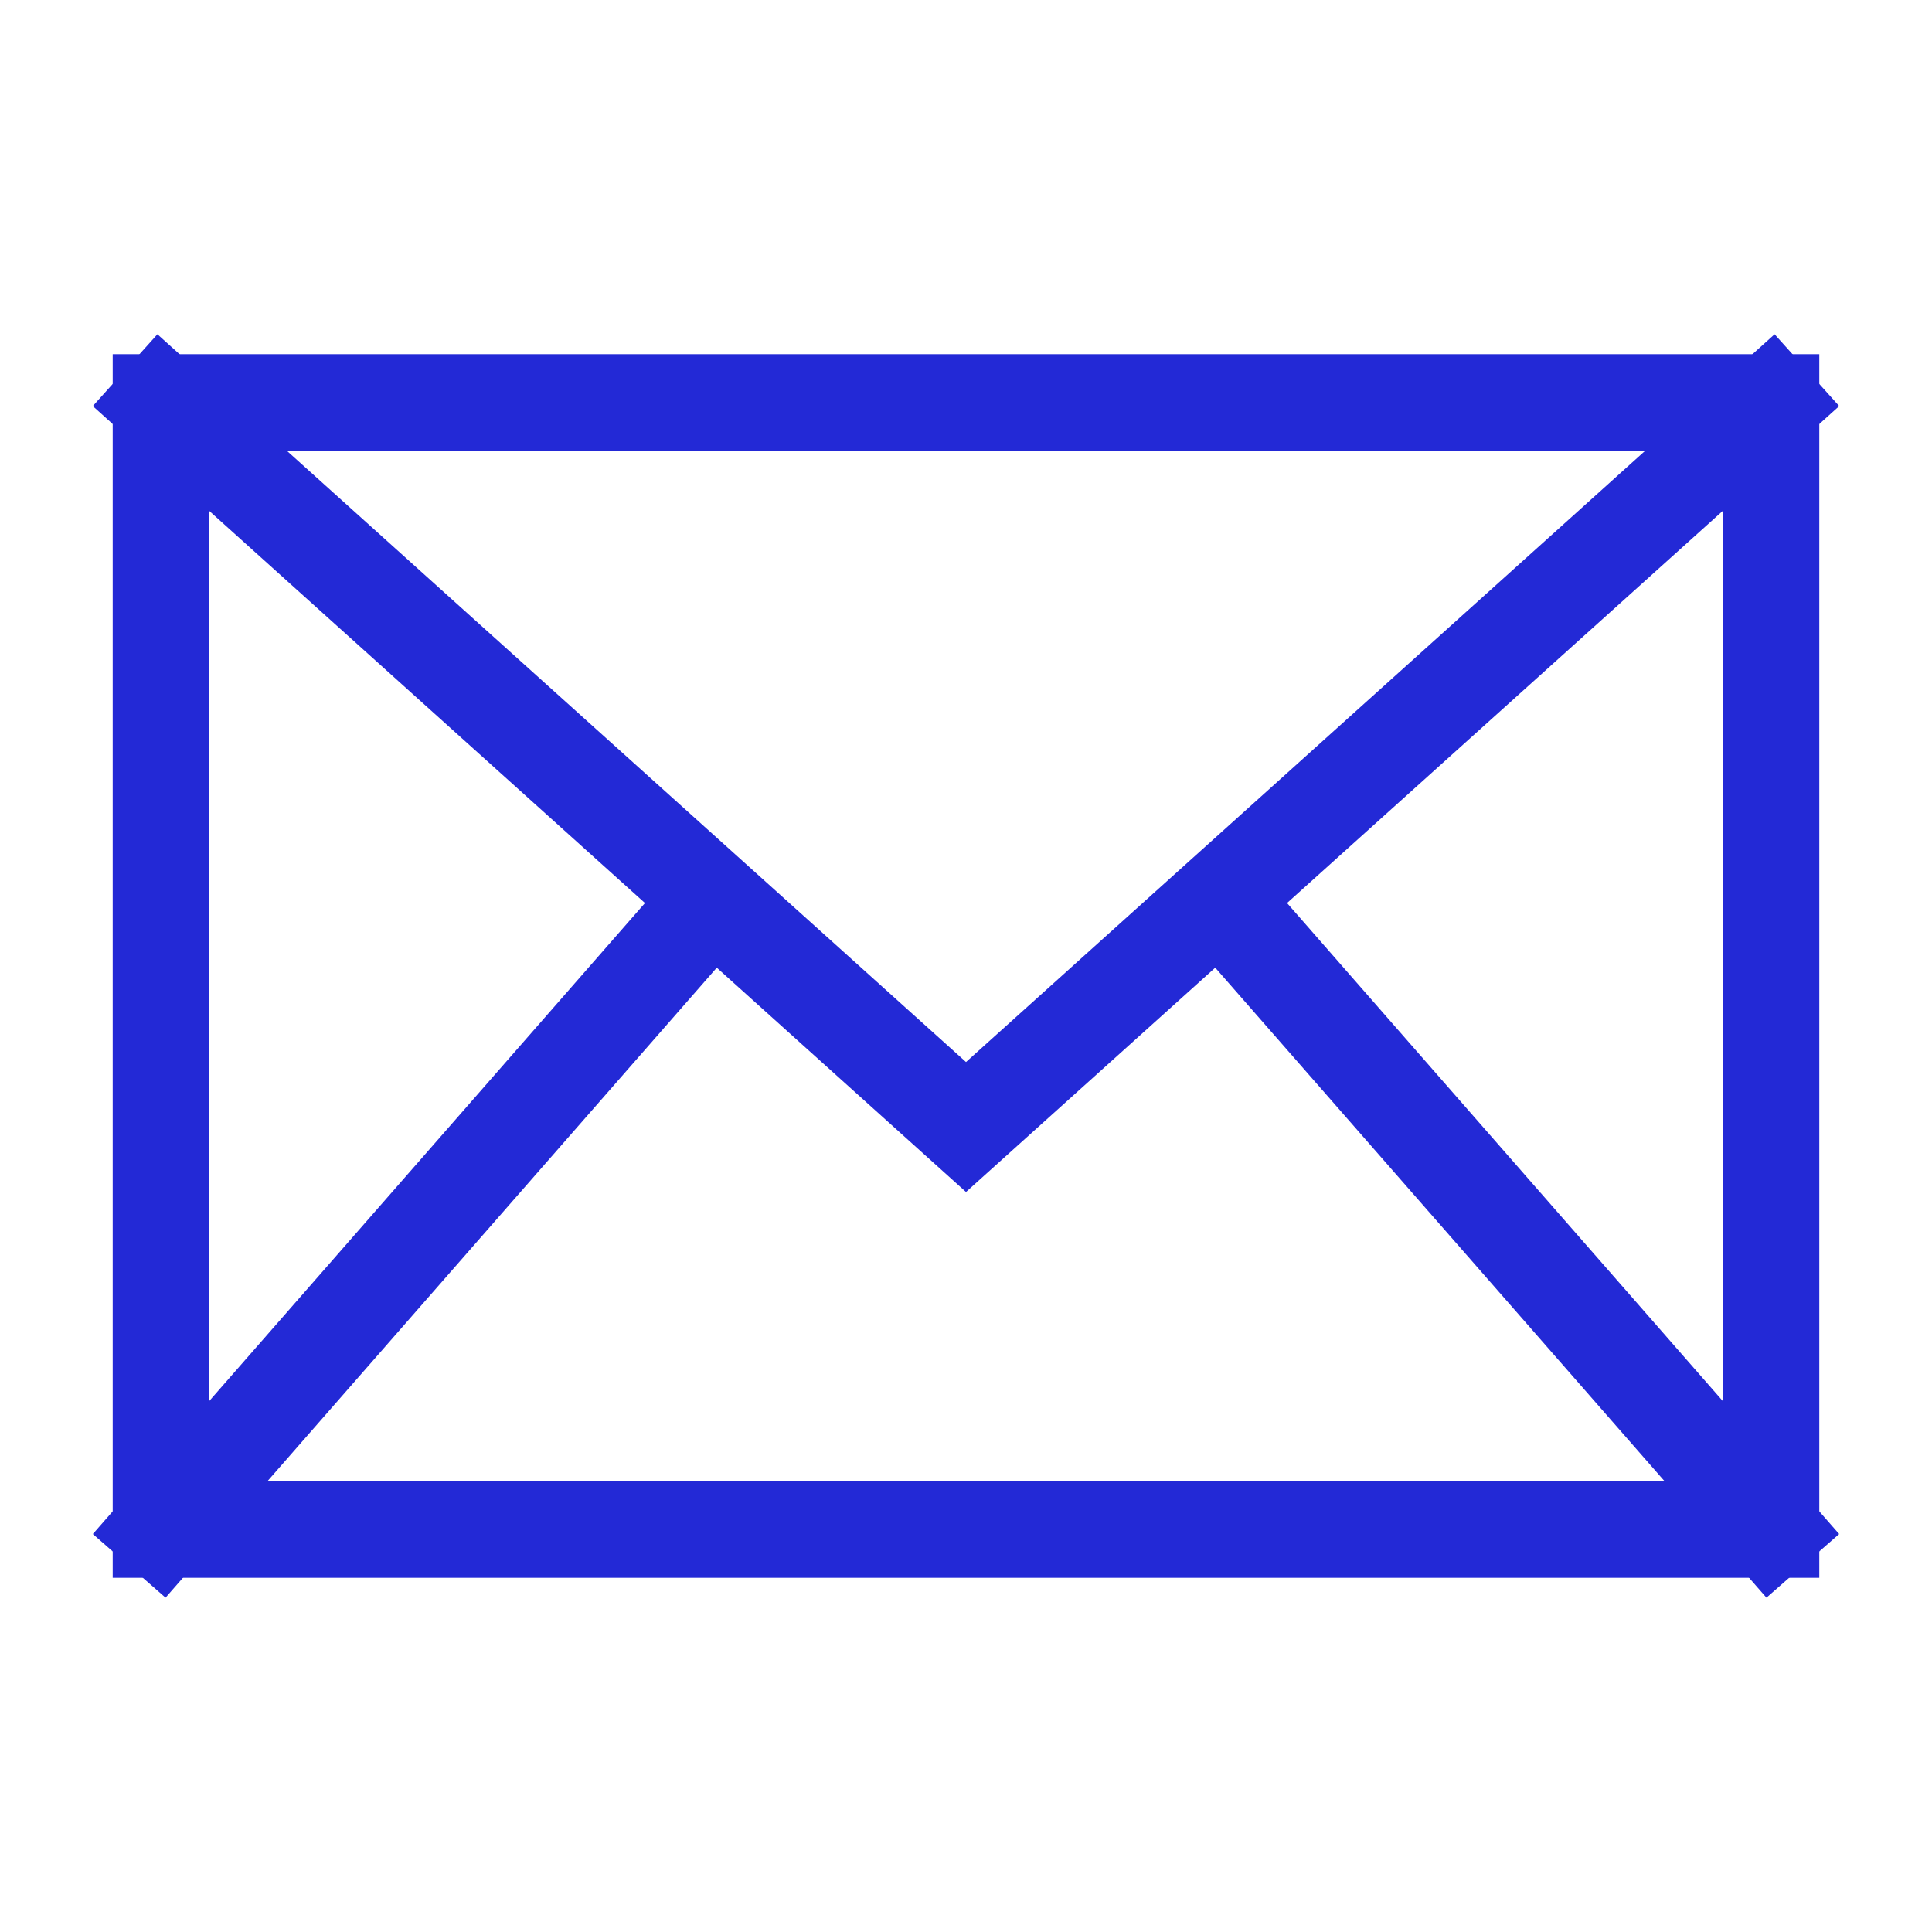 <svg role="img" xmlns="http://www.w3.org/2000/svg" width="24" height="24" viewBox="0 0 24 24">
  <rect width="20" height="14" x="2" y="5" stroke="#2329D6" stroke-width="1.2" stroke-linecap="square" stroke-linejoin="miter" fill="none"/>
  <path stroke-linecap="square" d="M2 5l10 9 10-9" stroke="#2329D6" stroke-width="1.2" stroke-linejoin="miter" fill="none"/>
  <path stroke-linecap="square" d="M2 19l6.825-7.8" stroke="#2329D6" stroke-width="1.2" stroke-linejoin="miter" fill="none"/>
  <path stroke-linecap="square" d="M22 19l-6.844-7.822" stroke="#2329D6" stroke-width="1.2" stroke-linejoin="miter" fill="none"/>
</svg>
